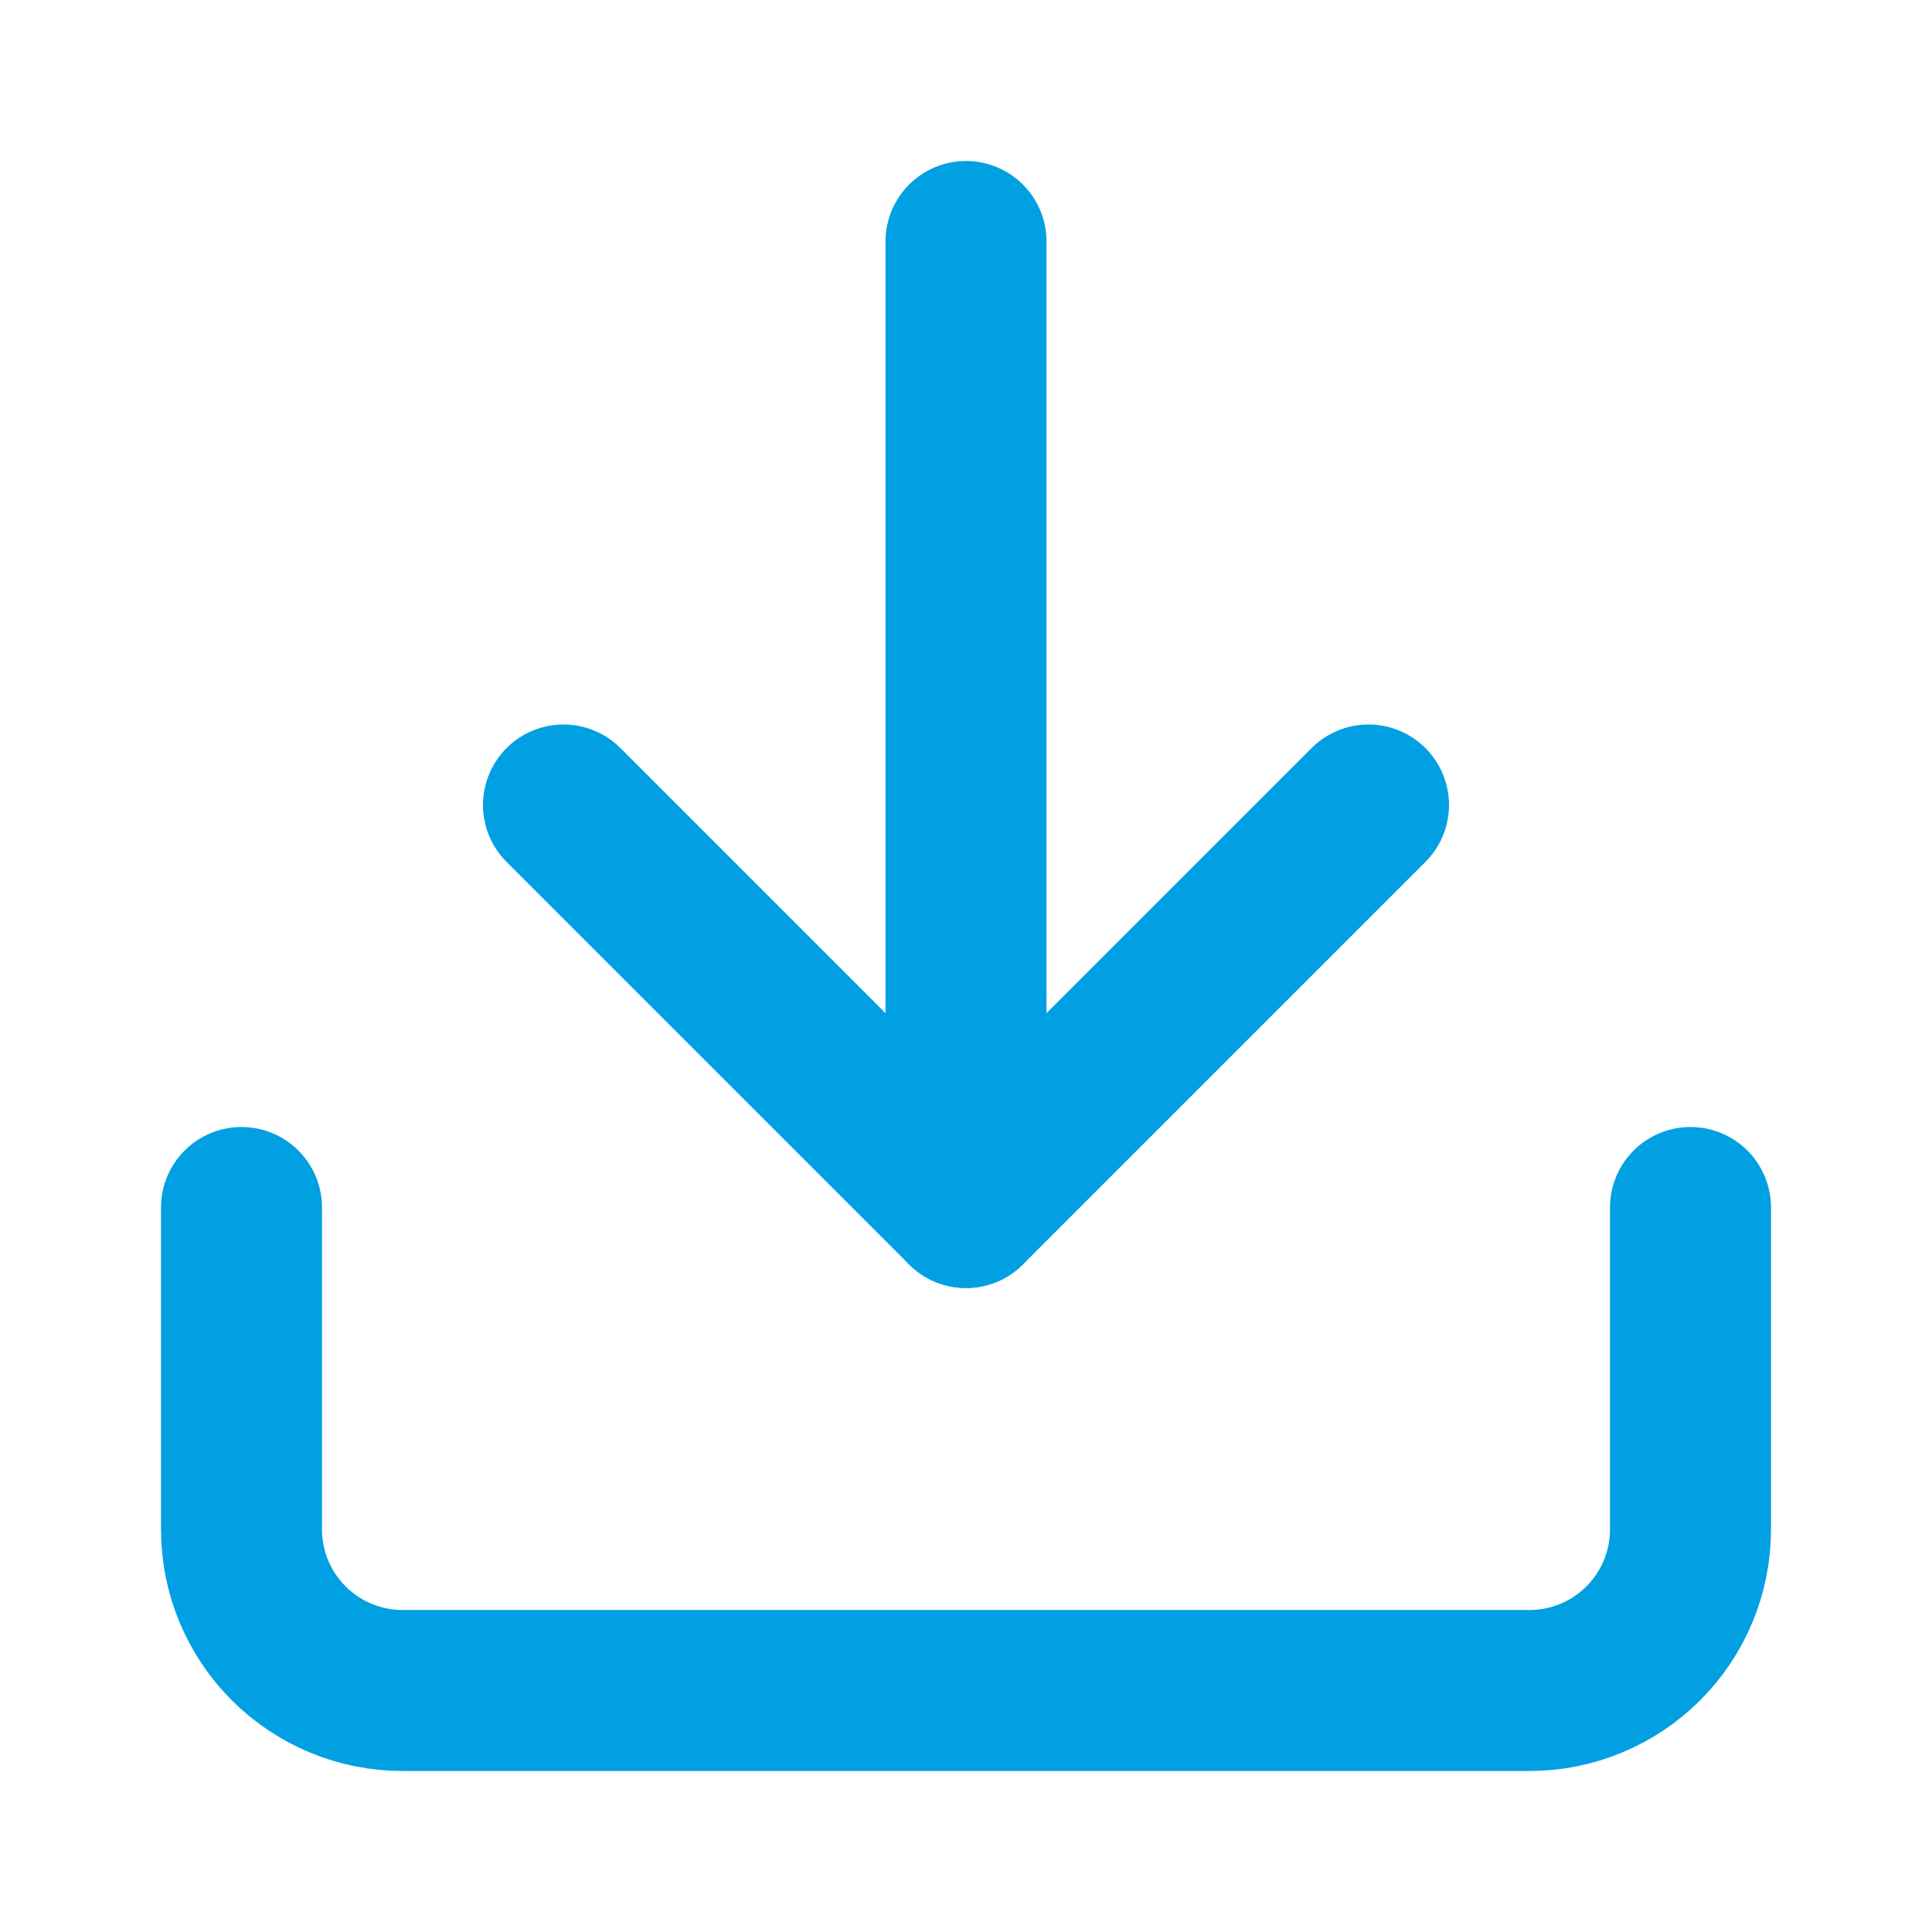 <svg width="24" height="24" viewBox="0 0 24 24" fill="none" xmlns="http://www.w3.org/2000/svg">
<g id="download">
<path id="Vector" d="M21 15V19C21 19.53 20.789 20.039 20.414 20.414C20.039 20.789 19.53 21 19 21H5C4.47 21 3.961 20.789 3.586 20.414C3.211 20.039 3 19.53 3 19V15" stroke="#00A0E2" stroke-width="2" stroke-linecap="round" stroke-linejoin="round"/>
<path id="Vector_2" d="M7 10L12 15L17 10" stroke="#00A0E2" stroke-width="2" stroke-linecap="round" stroke-linejoin="round"/>
<path id="Vector_3" d="M12 15V3" stroke="#00A0E2" stroke-width="2" stroke-linecap="round" stroke-linejoin="round"/>
</g>
</svg>

